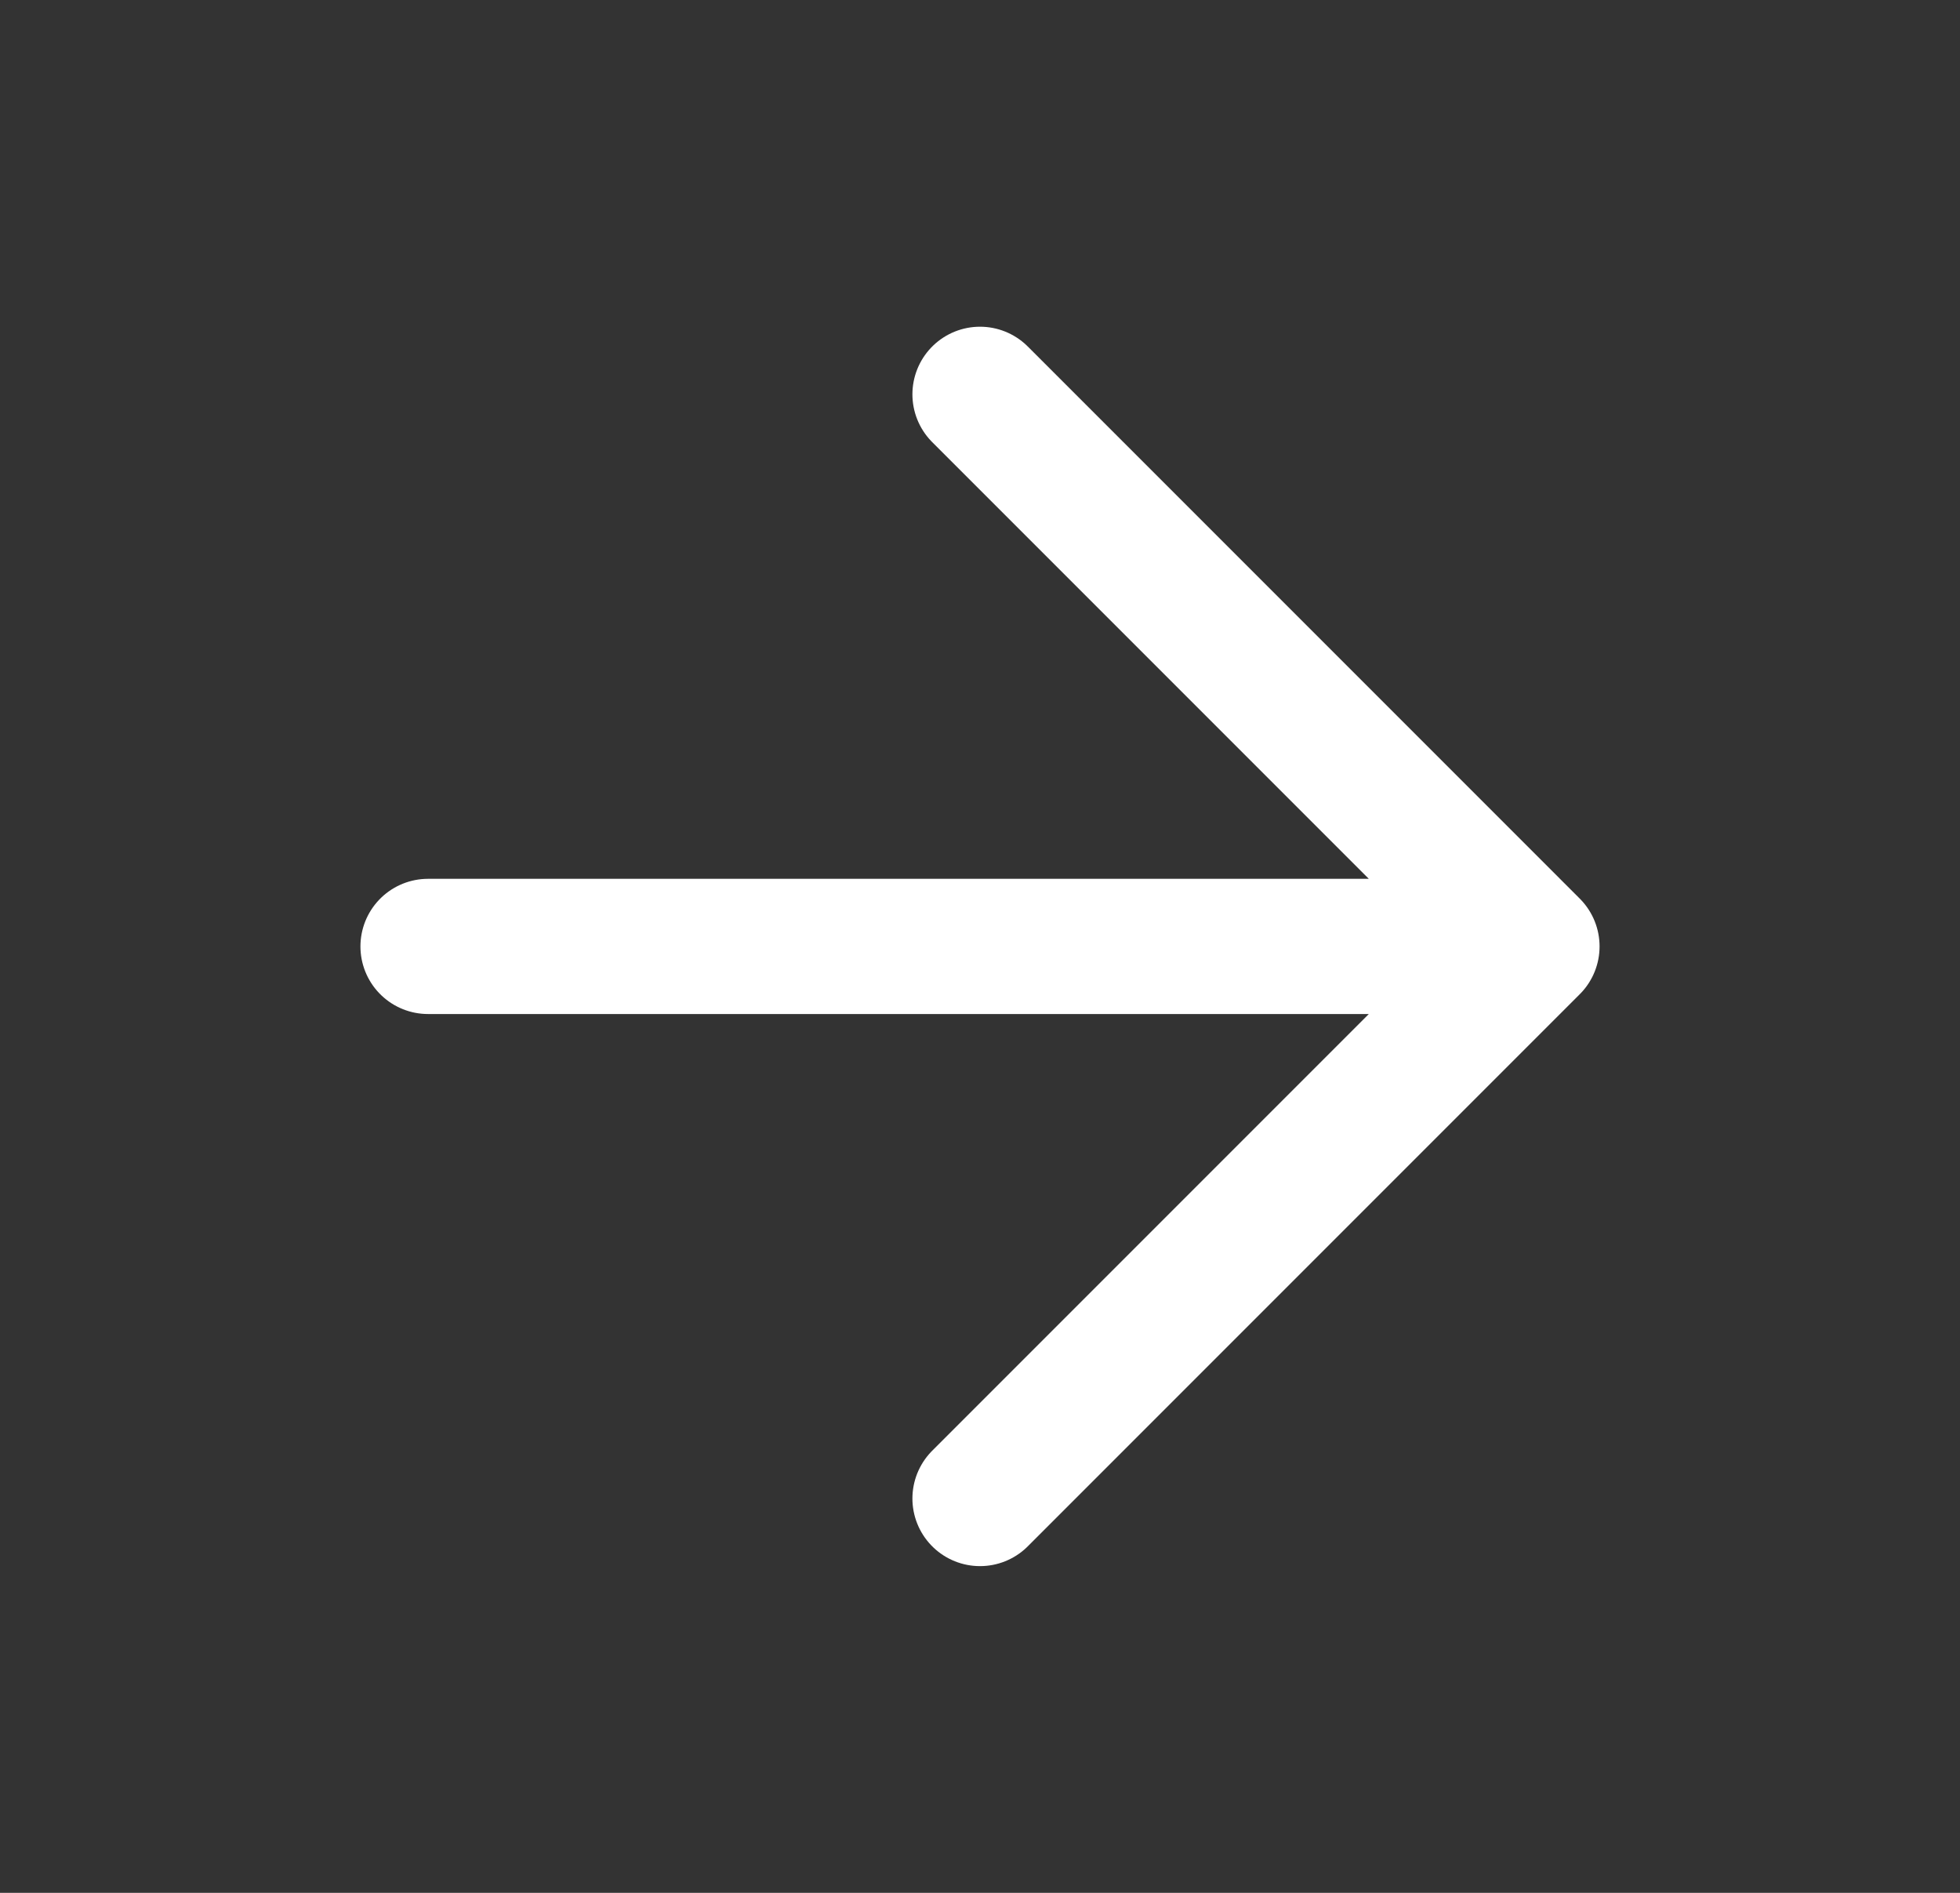 <svg width="29" height="28" viewBox="0 0 29 28" fill="none" xmlns="http://www.w3.org/2000/svg">
<rect x="0" y="0" width="29" height="28" fill="#333333" stroke="none"/>
<path d="M6.333 14H22.667M22.667 14L14.5 5.833M22.667 14L14.5 22.167" stroke="white" stroke-width="2" stroke-linecap="round" stroke-linejoin="round"/>
</svg>
